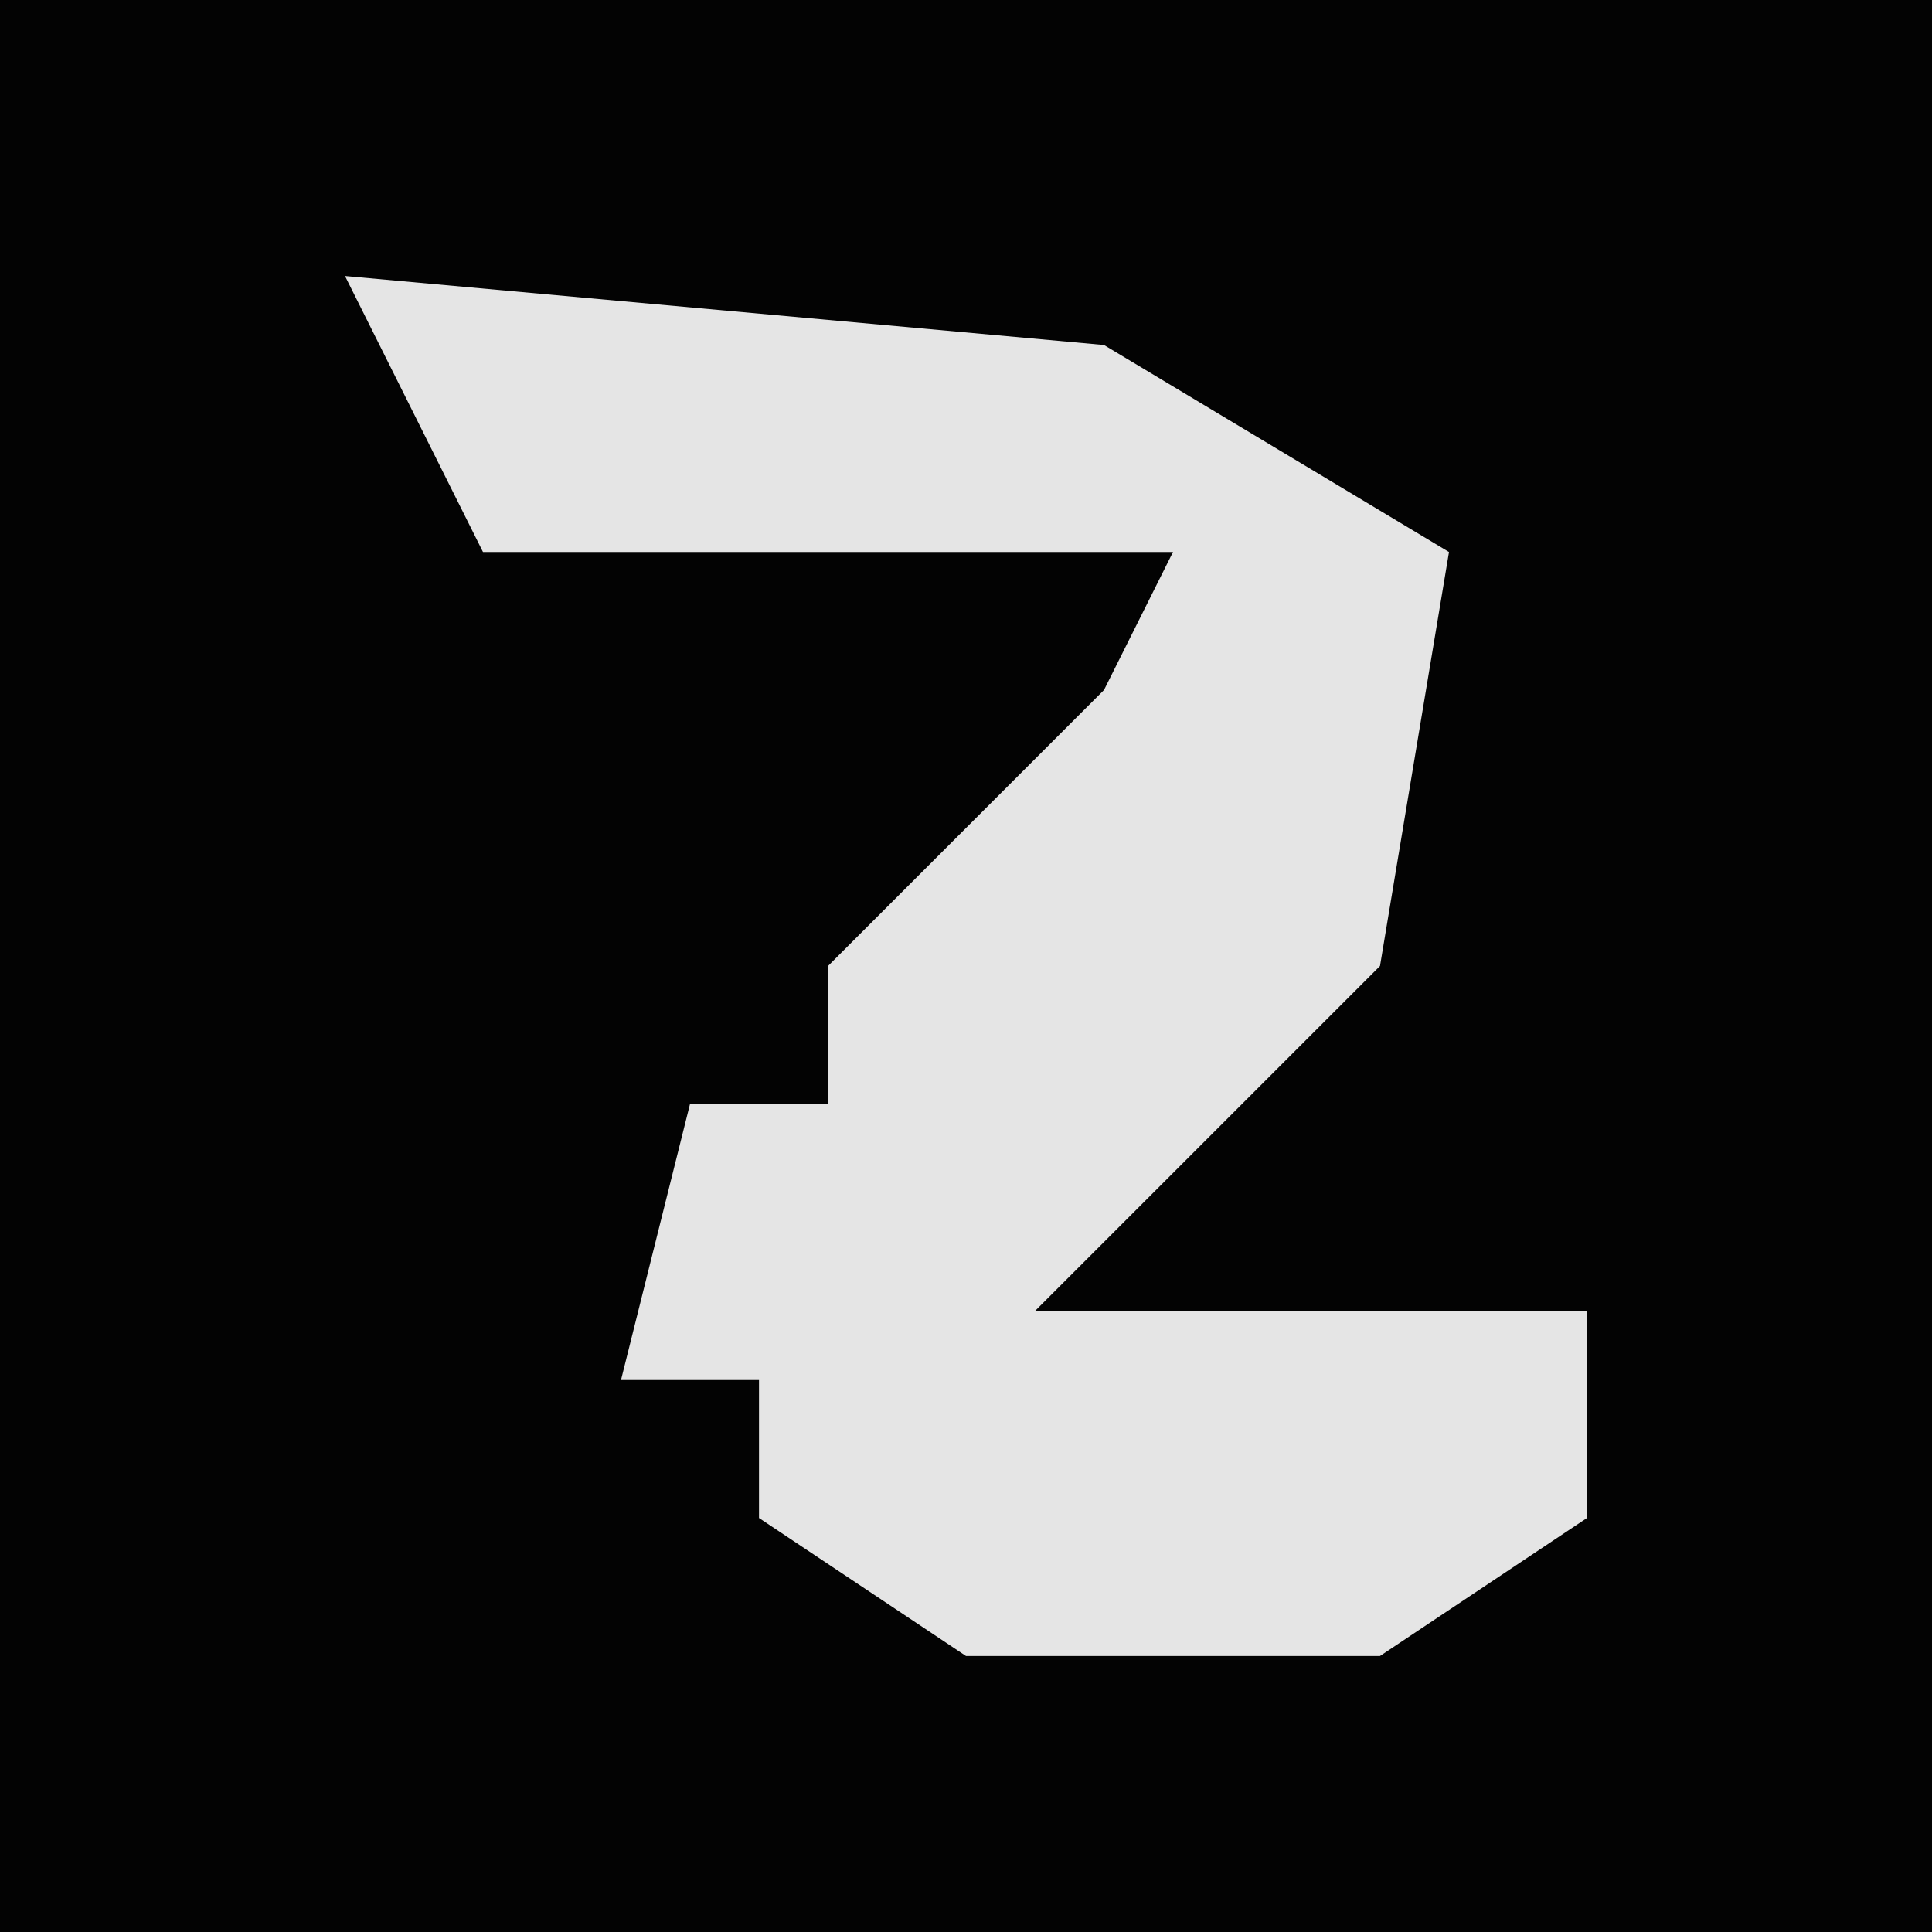 <?xml version="1.0" encoding="UTF-8"?>
<svg version="1.1" xmlns="http://www.w3.org/2000/svg" width="28" height="28">
<path d="M0,0 L28,0 L28,28 L0,28 Z " fill="#030303" transform="translate(0,0)"/>
<path d="M0,0 L11,1 L16,4 L15,10 L10,15 L18,15 L18,18 L15,20 L9,20 L6,18 L6,16 L4,16 L5,12 L7,12 L7,10 L11,6 L12,4 L2,4 Z " fill="#E5E5E5" transform="translate(5,4)"/>
</svg>

